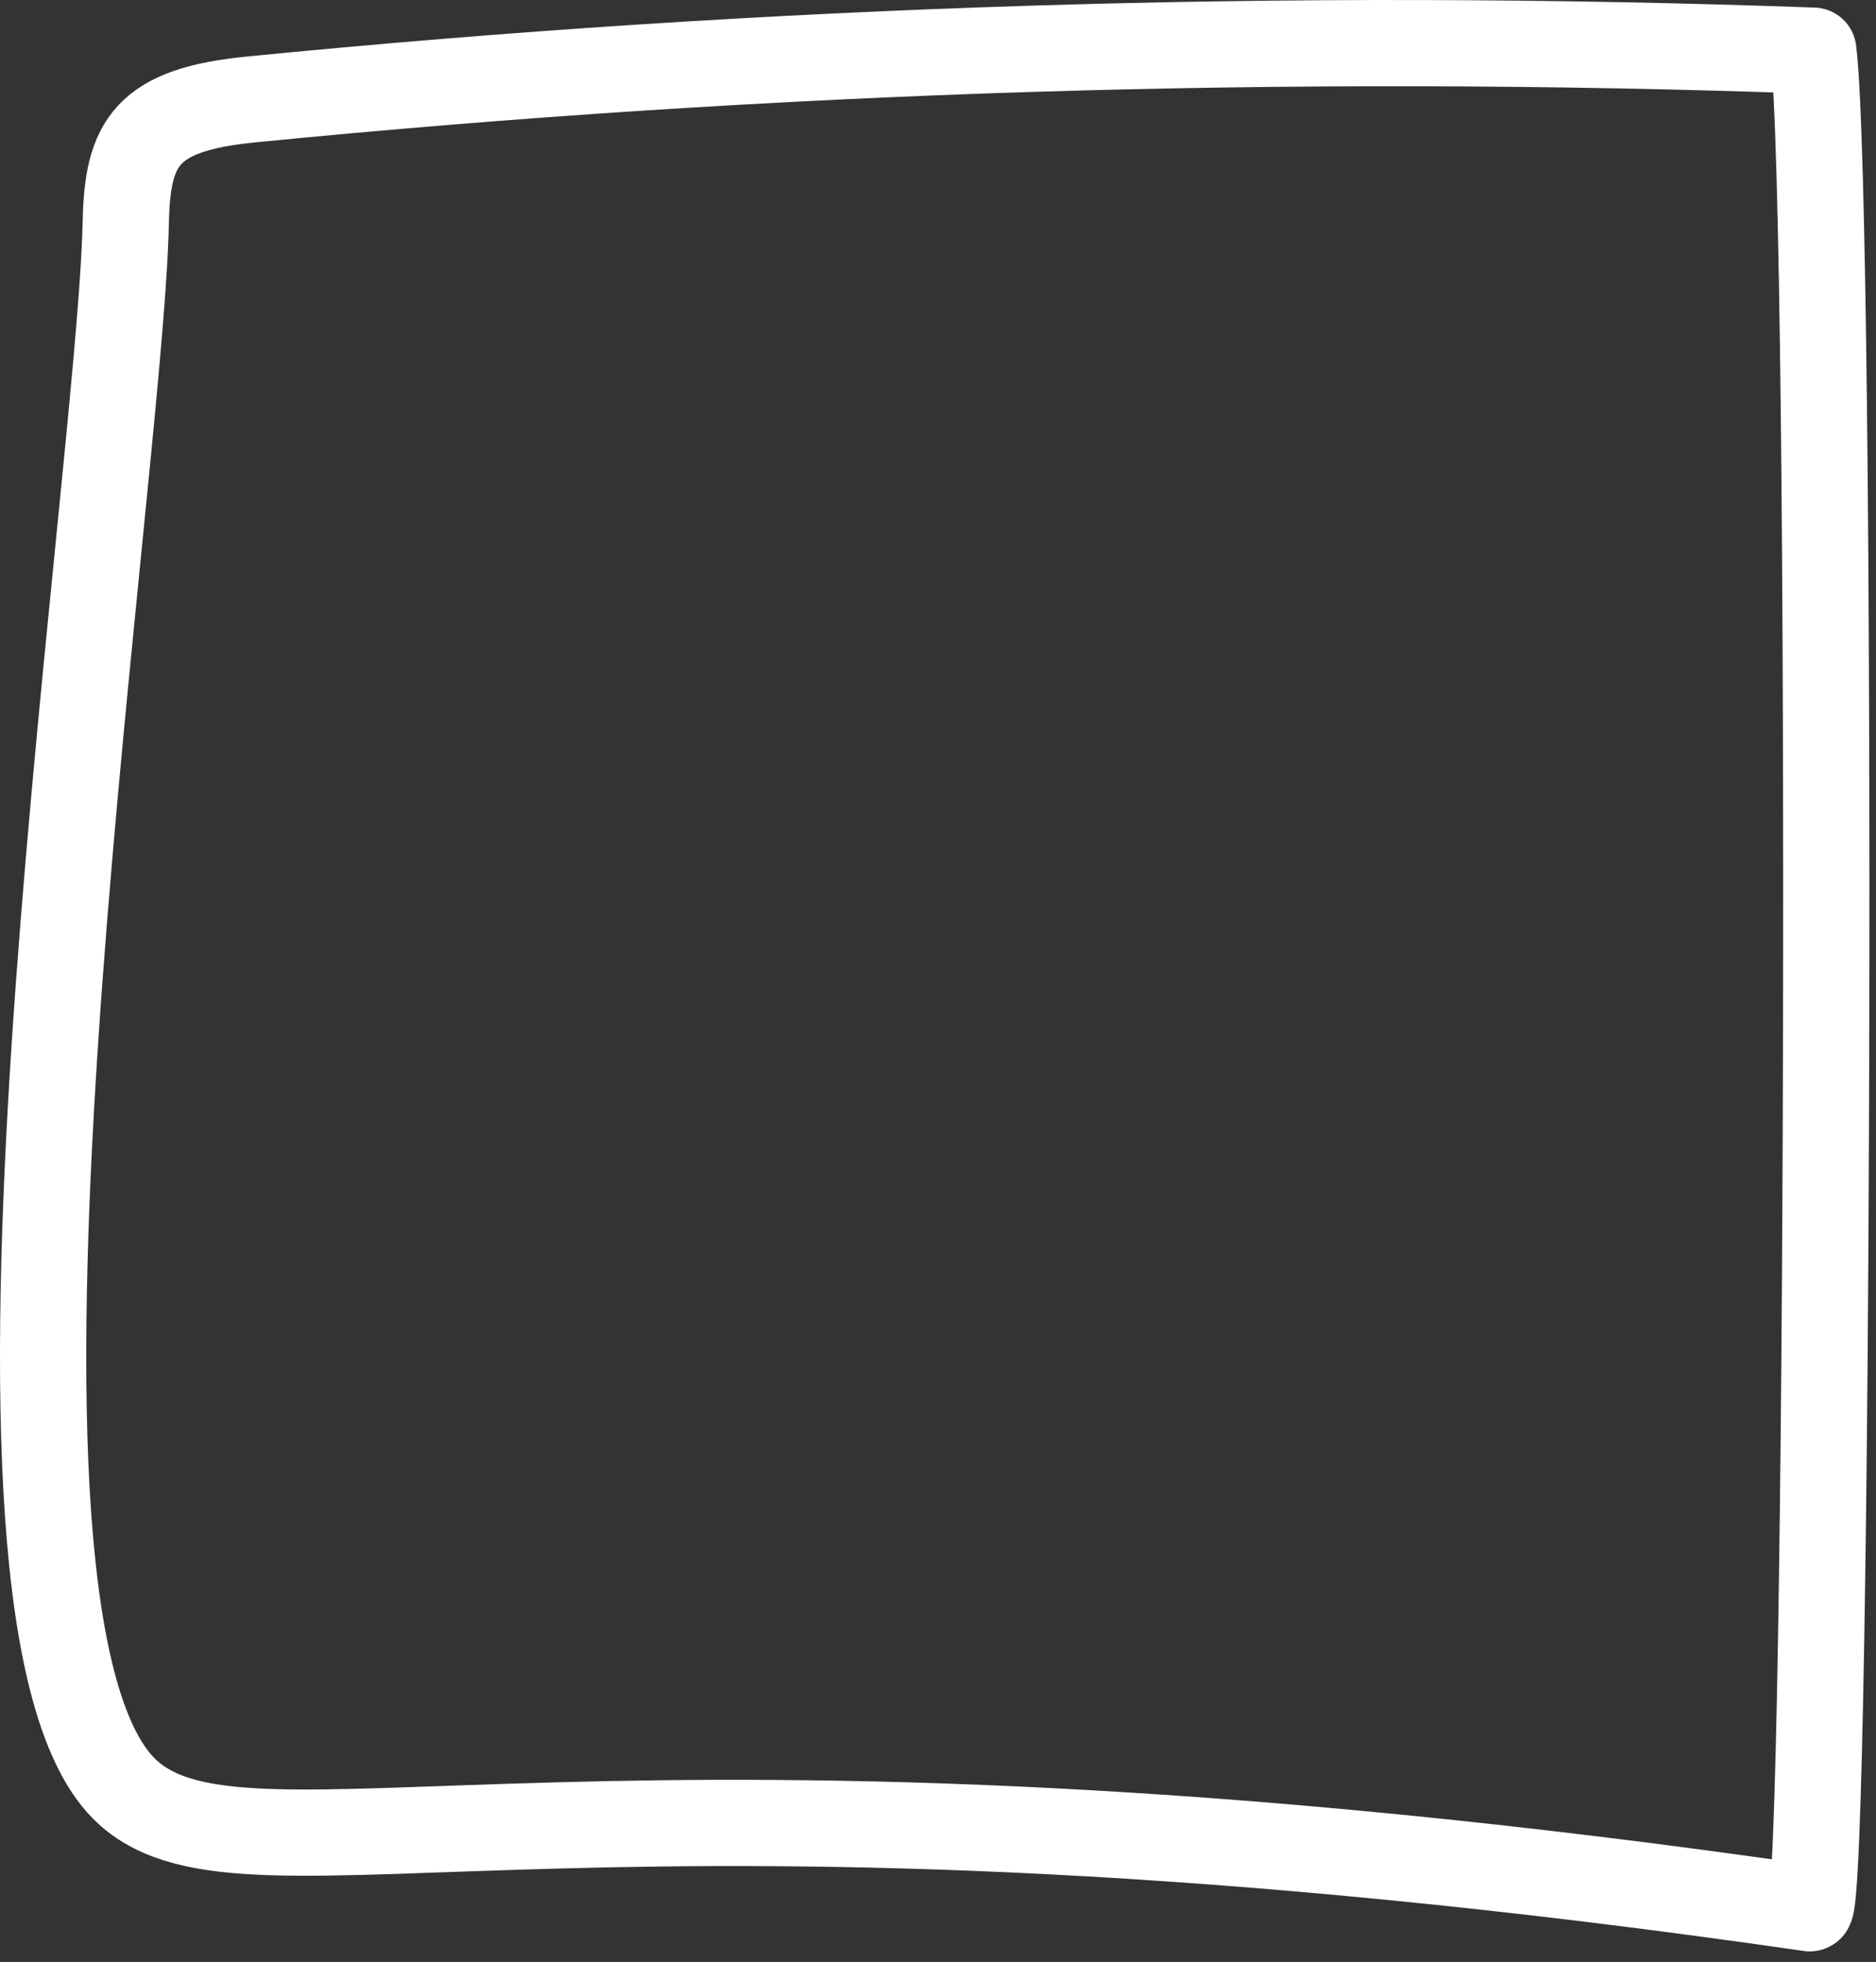 <svg viewBox="0 0 87 91" fill="none" xmlns="http://www.w3.org/2000/svg">
<rect x="0" y="0" width="87" height="91" fill="#333333" stroke="none"/>
<path d="M84.092 2.35C59.925 1.479 35.7 2.236 11.635 4.614C6.791 5.092 5.912 6.61 5.834 10.282C5.563 22.932 -2.718 75.334 5.931 83.136C11.586 88.238 27.447 80.326 83.927 88.51C84.805 88.636 85.021 9.691 84.092 2.35Z" stroke="#fff" stroke-width="4" stroke-miterlimit="10" stroke-linecap="round" stroke-linejoin="round"/>
</svg>

